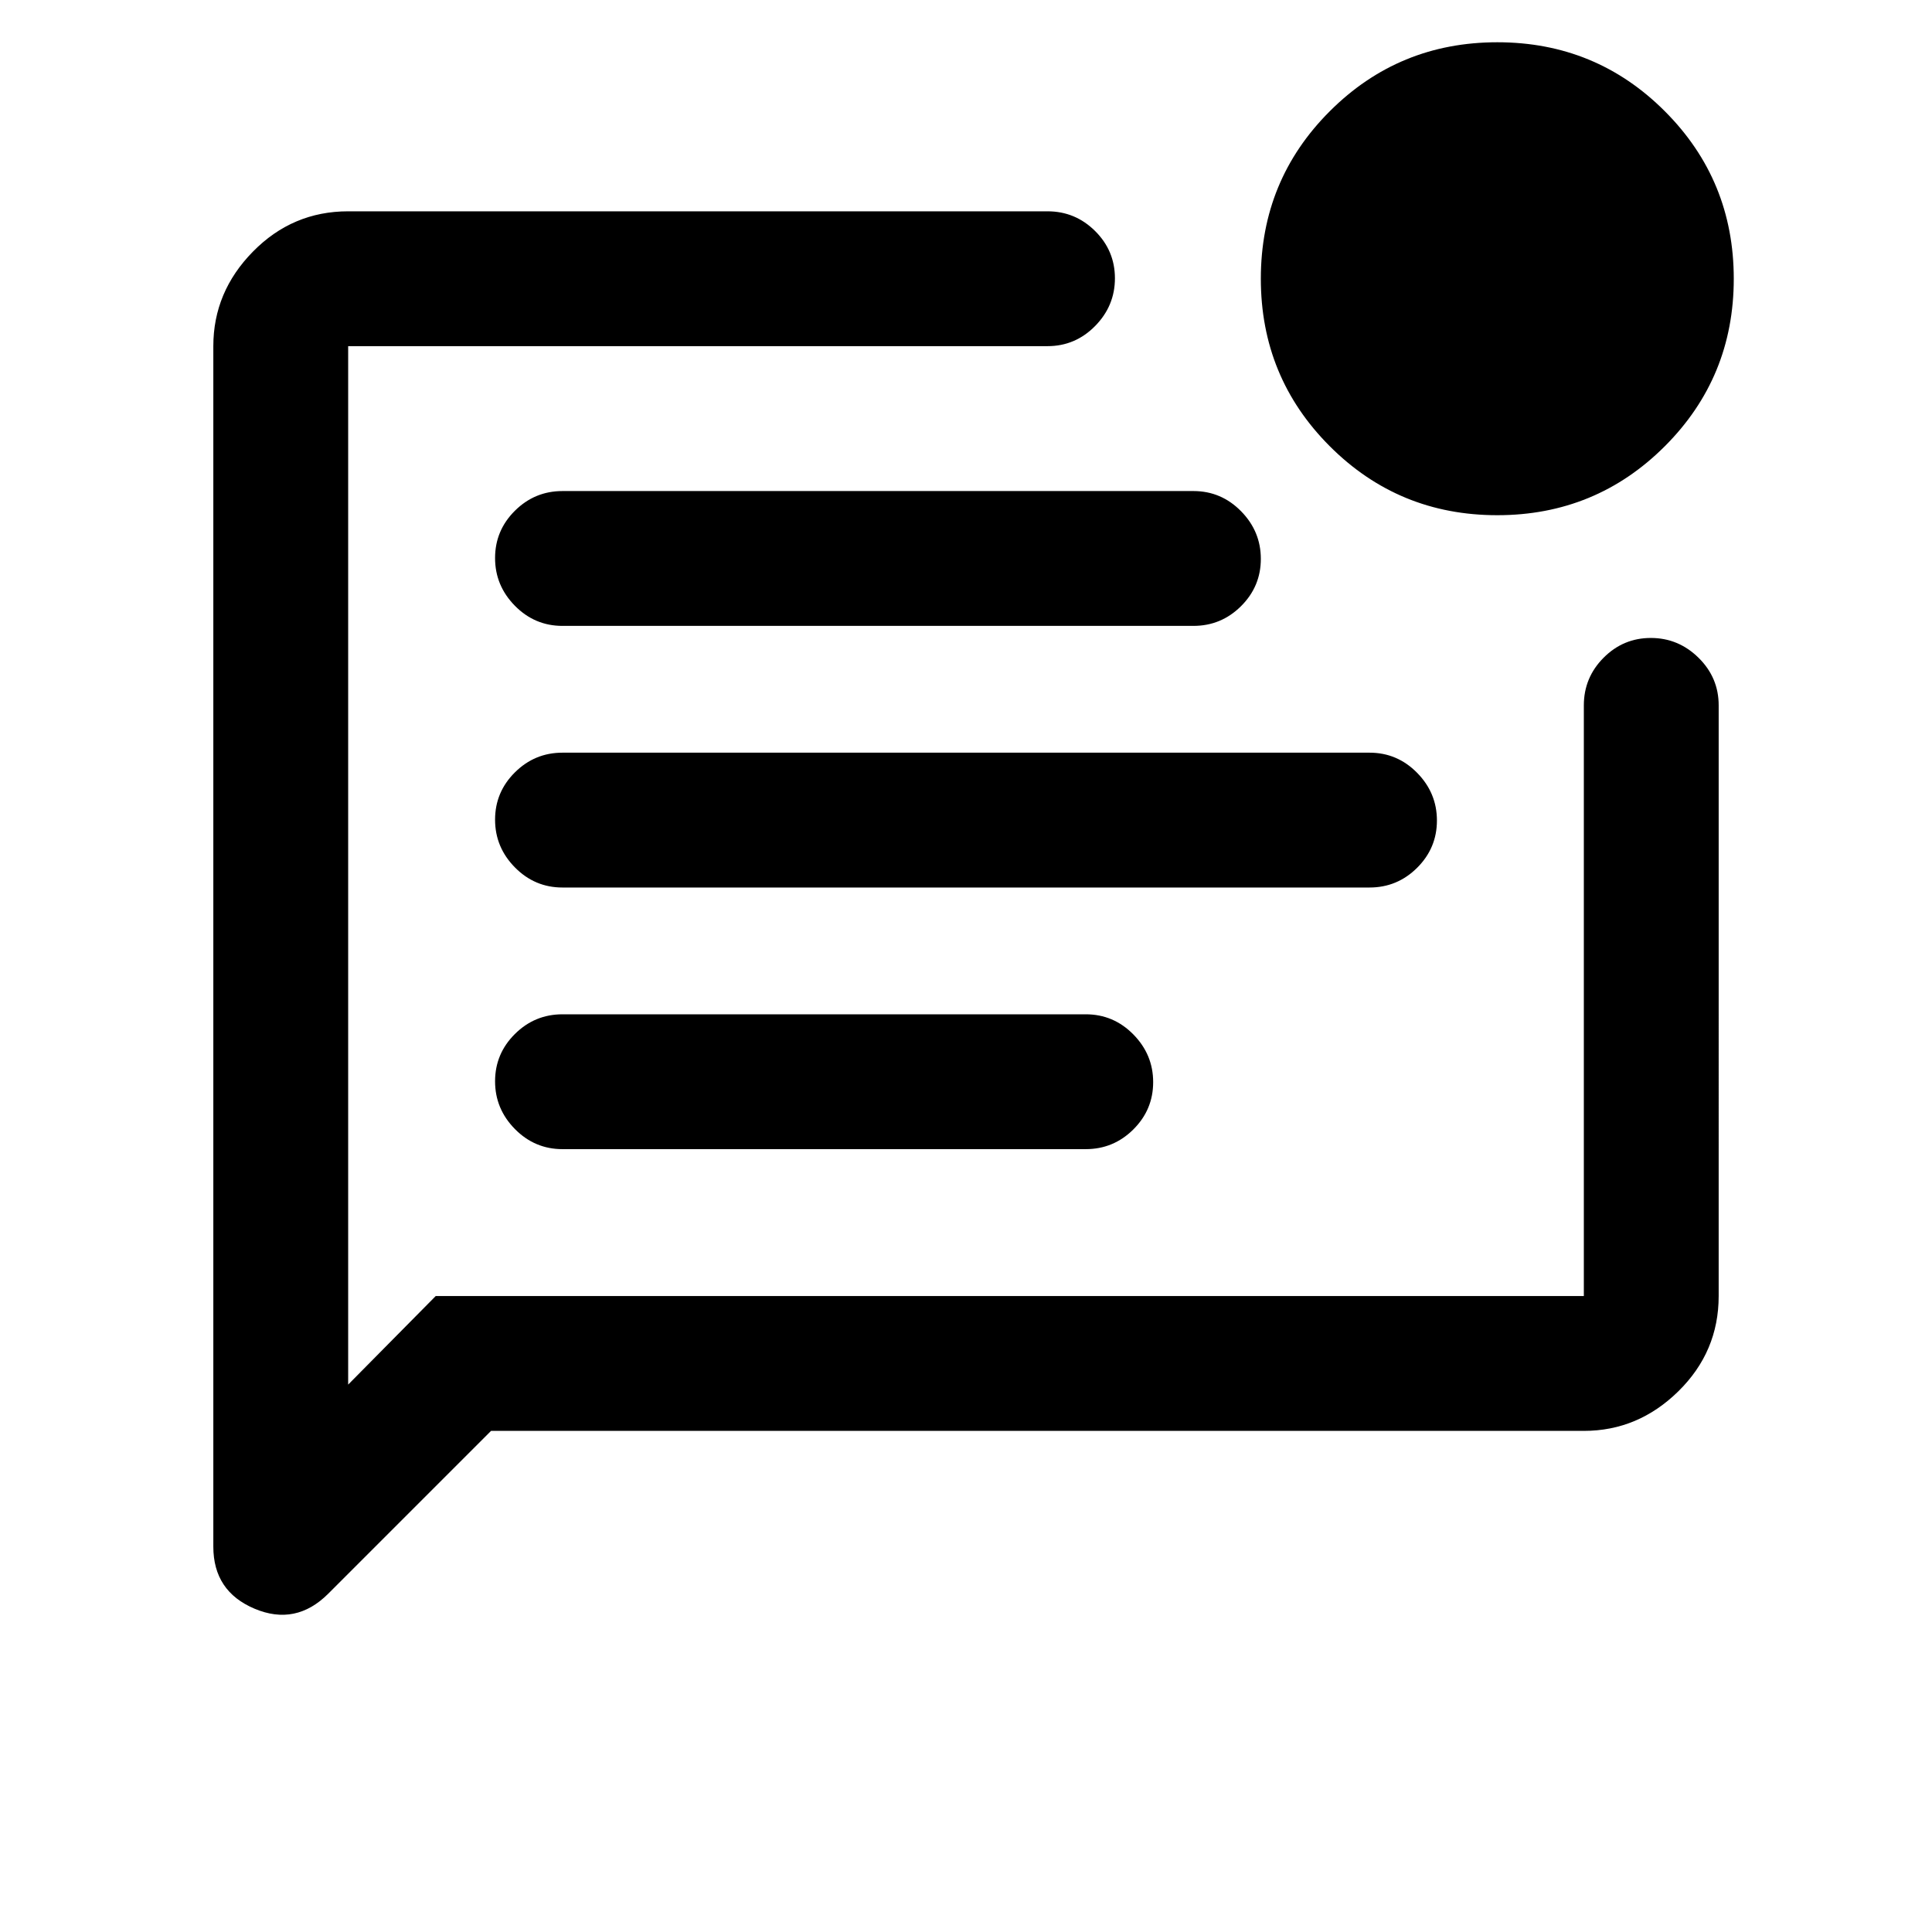 <svg xmlns="http://www.w3.org/2000/svg" height="20" viewBox="0 -960 960 960" width="20"><path d="M279.5-389h260q13.8 0 23.65-9.79 9.85-9.79 9.85-23.5T563.15-446q-9.85-10-23.65-10h-260q-13.8 0-23.65 9.79-9.85 9.79-9.85 23.5t9.85 23.71q9.85 10 23.65 10Zm0-130h401q13.8 0 23.65-9.79 9.85-9.79 9.85-23.5T704.15-576q-9.85-10-23.65-10h-401q-13.8 0-23.65 9.79-9.85 9.79-9.85 23.5t9.85 23.71q9.85 10 23.65 10Zm0-130H593q13.8 0 23.65-9.79 9.85-9.79 9.85-23.5T616.65-706q-9.85-10-23.65-10H279.5q-13.8 0-23.65 9.79-9.85 9.79-9.85 23.5t9.85 23.71q9.85 10 23.65 10ZM244-249l-80.88 80.88Q147-152 126.5-160.64 106-169.28 106-191.5V-788q0-26.94 19.68-46.97Q145.36-855 173-855h347.5q13.8 0 23.65 9.79 9.85 9.79 9.85 23.5T544.15-798q-9.85 10-23.65 10H173v516l43.5-44H787v-293.5q0-13.8 9.79-23.65 9.79-9.85 23.5-9.85t23.71 9.85q10 9.85 10 23.65V-316q0 27.64-20.03 47.32T787-249H244Zm499.97-455q-48.97 0-83.22-34.28t-34.25-83.25q0-48.97 34.28-83.22T744.03-939q48.97 0 83.22 34.28t34.25 83.25q0 48.97-34.28 83.22T743.97-704ZM173-788v472-472Z"/></svg>
